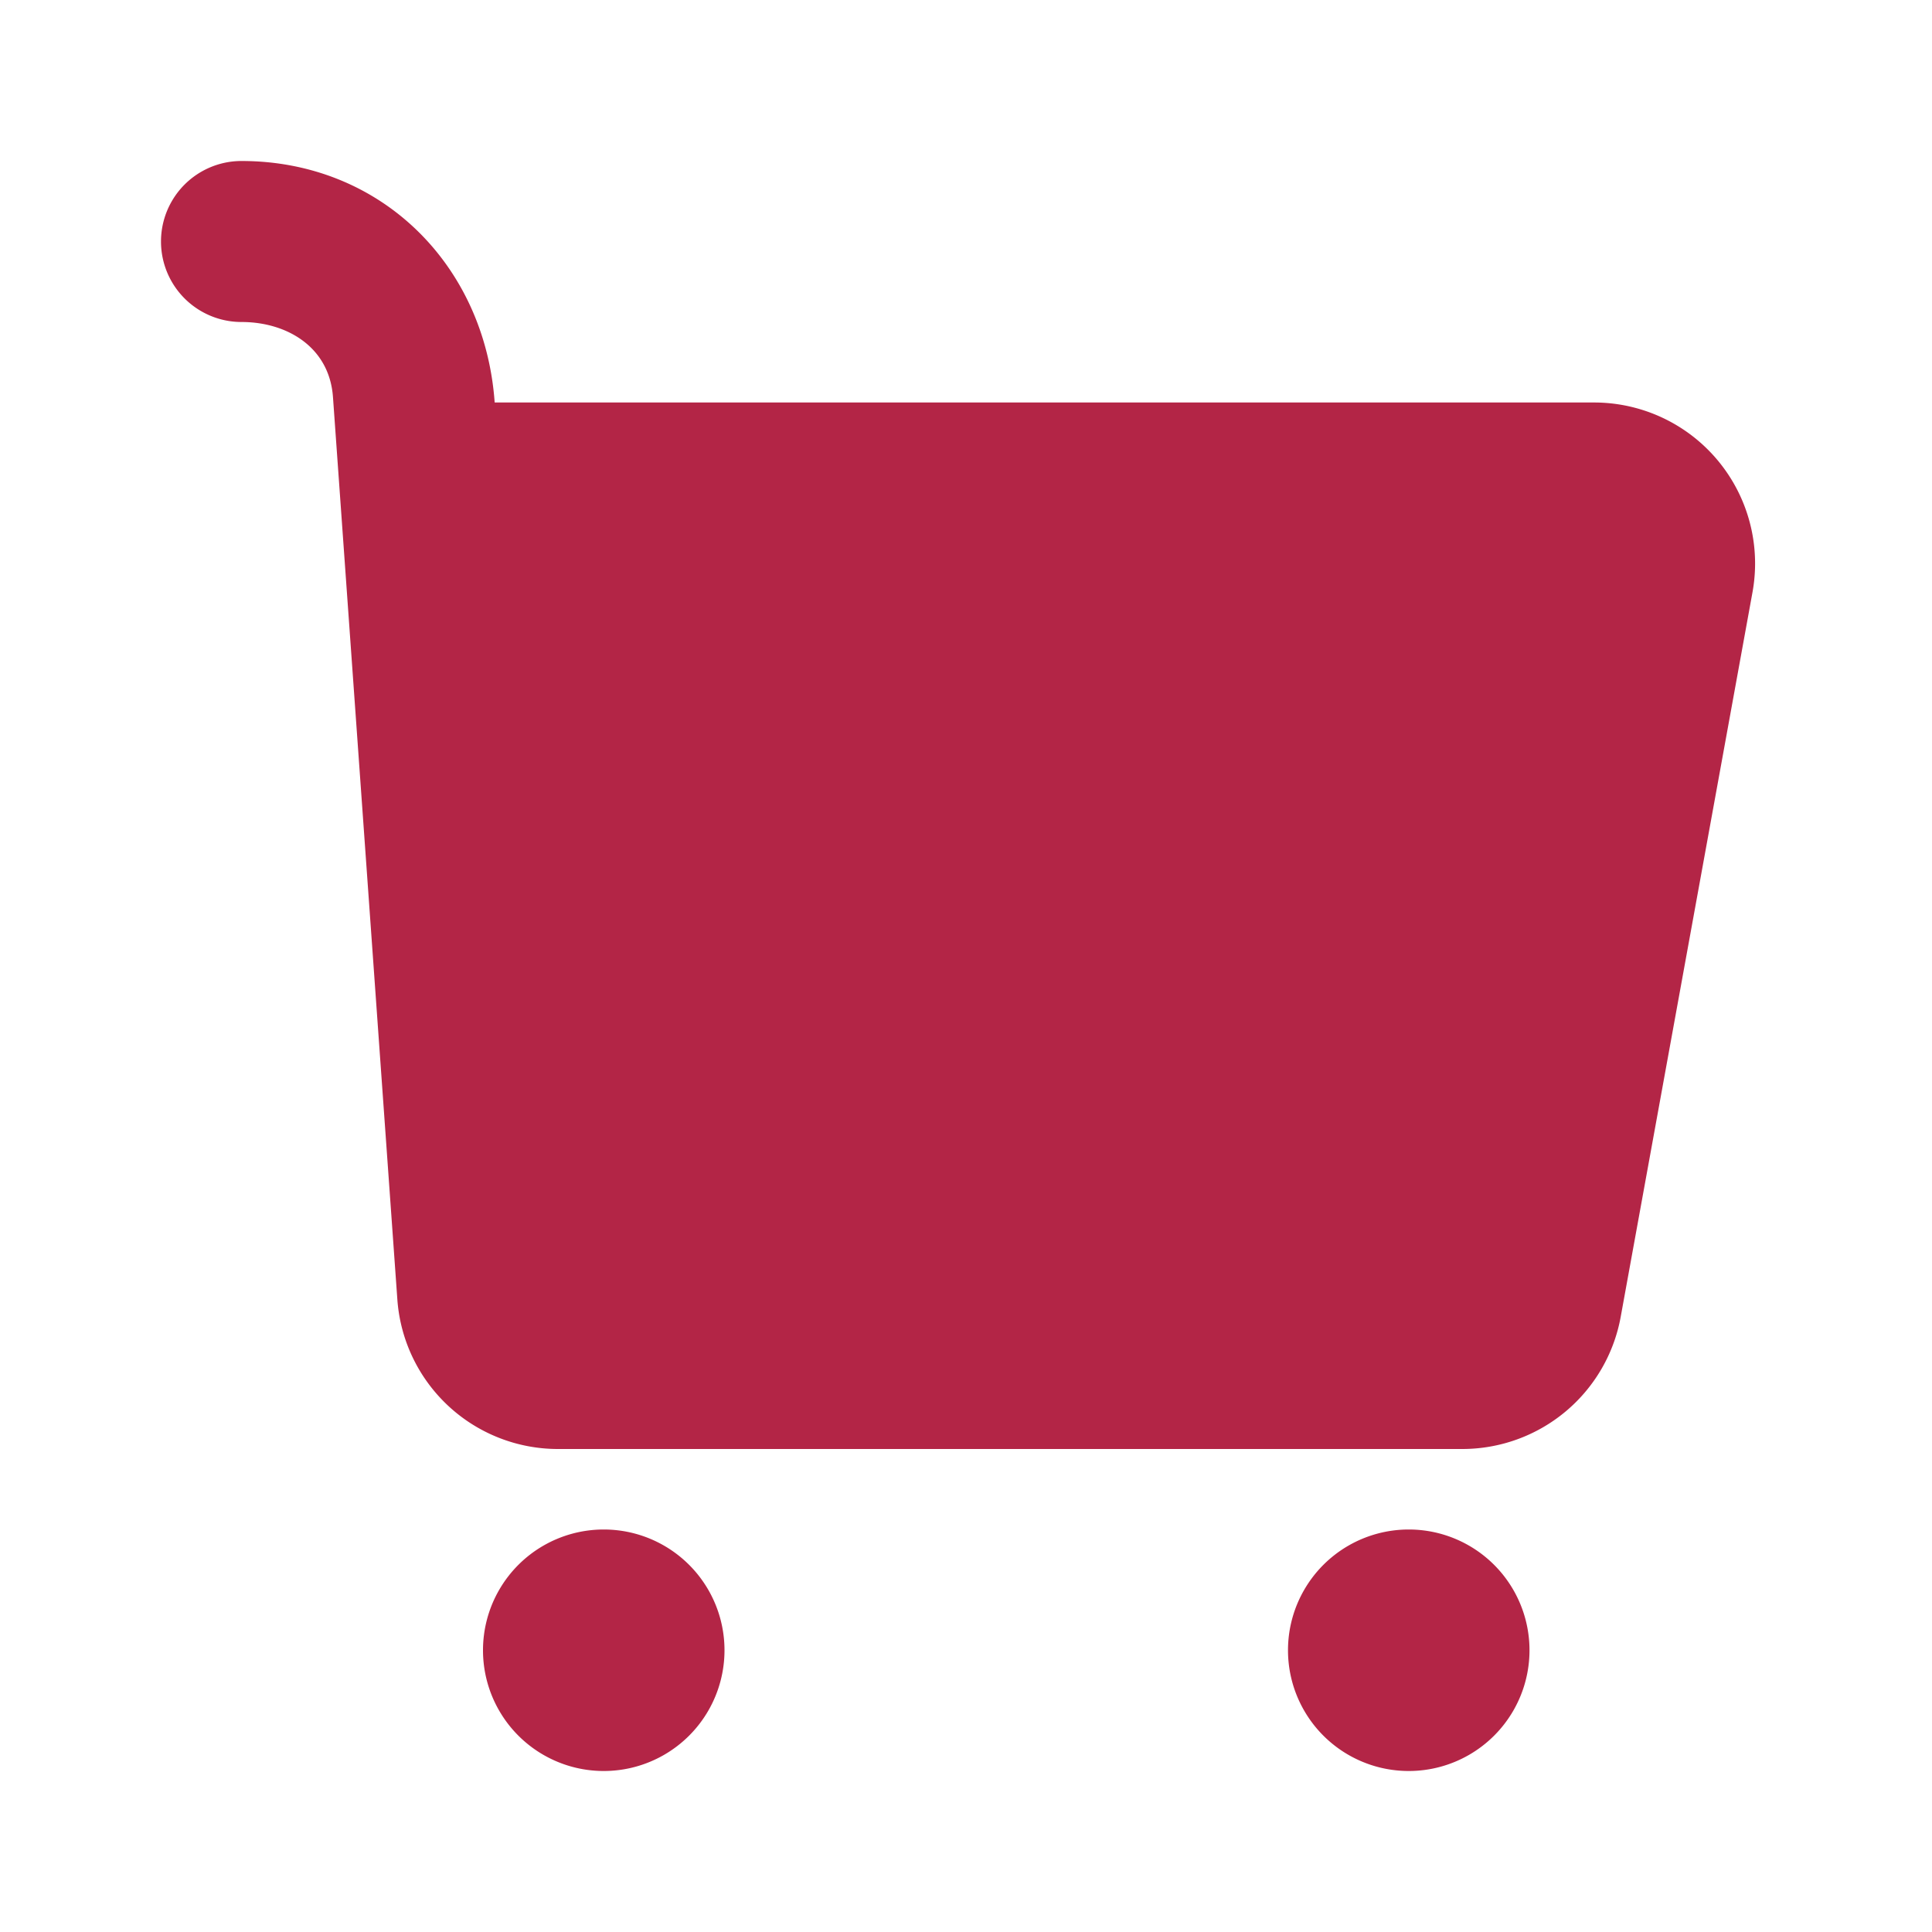 <svg xmlns='http://www.w3.org/2000/svg' width='24' height='24' viewBox='0 0 24 24'><g fill='none' fill-rule='nonzero'><path d='M24 0v24H0V0zM12.593 23.258l-.011.002-.071.035-.02.004-.014-.004-.071-.035c-.01-.004-.019-.001-.024.005l-.004.01-.017.428.005.02.01.013.104.074.015.004.012-.004.104-.074.012-.016.004-.017-.017-.427c-.002-.01-.009-.017-.017-.018m.265-.113-.013.002-.185.093-.01.01-.003.011.018.43.005.012.008.007.201.093c.012.004.023 0 .029-.008l.004-.014-.034-.614c-.003-.012-.01-.02-.02-.022m-.715.002a.023.023 0 0 0-.027.006l-.006.014-.034.614c0 .012.007.02.017.024l.015-.002.201-.093.01-.008.004-.011.017-.43-.003-.012-.01-.01z'/><path fill='#B32546FF' d='M7.5 19a1.5 1.5 0 1 1 0 3 1.5 1.5 0 0 1 0-3m10 0a1.5 1.5 0 1 1 0 3 1.5 1.5 0 0 1 0-3M3 2c1.726 0 3.023 1.283 3.145 3h13.657a2 2 0 0 1 1.968 2.358l-1.637 9A2 2 0 0 1 18.165 18H6.931a2 2 0 0 1-1.995-1.858l-.8-11.213C4.09 4.31 3.564 4 3 4a1 1 0 0 1 0-2'/></g></svg>